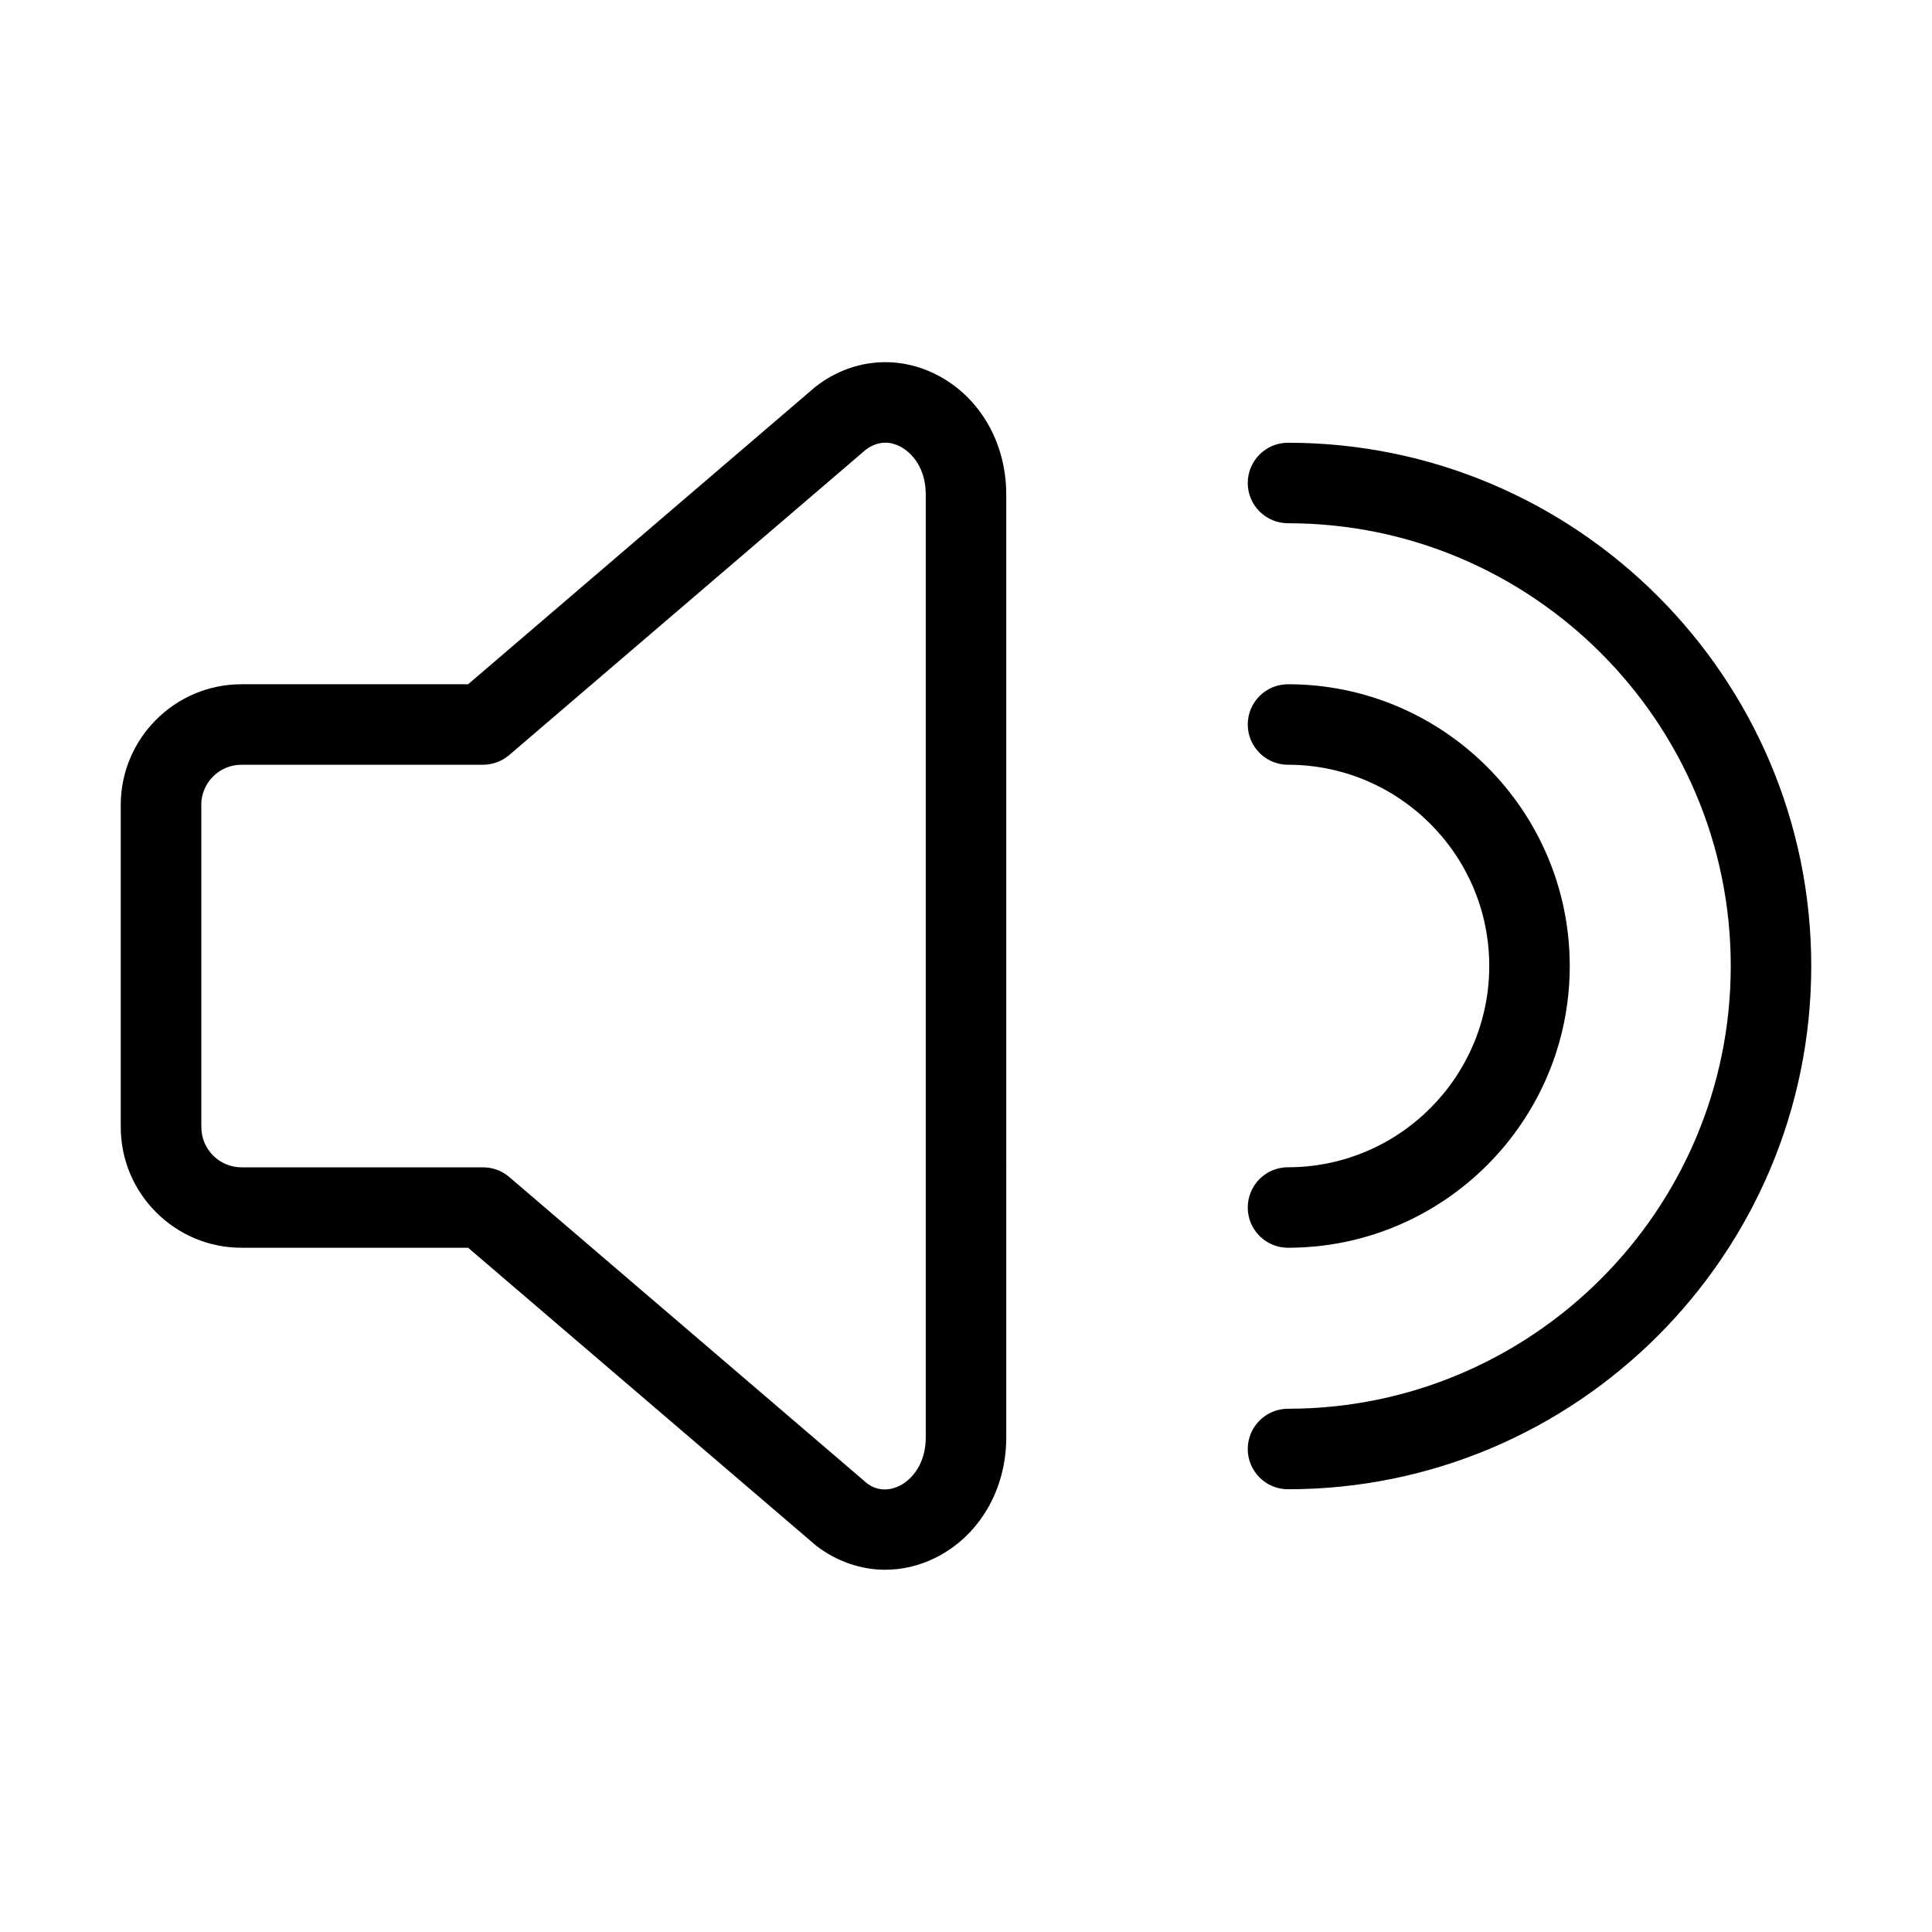 <?xml version="1.0" encoding="UTF-8"?><svg id="a" xmlns="http://www.w3.org/2000/svg" width="24" height="24" viewBox="0 0 24 24"><path d="m3,15.5h2.815l4.327,3.704c.258.196.555.296.856.296.209,0,.421-.049.621-.148.543-.27.881-.842.881-1.496V6.143c0-.653-.337-1.226-.881-1.496-.486-.241-1.039-.185-1.477.148-.008.006-.015.012-.022.018l-4.305,3.687h-2.815c-.827,0-1.5.673-1.5,1.5v4c0,.827.673,1.5,1.5,1.5Zm-.5-5.5c0-.276.224-.5.5-.5h3c.119,0,.235-.043.325-.12l4.433-3.796c.167-.122.319-.09.417-.041.157.078.325.276.325.6v11.714c0,.323-.168.521-.325.6-.1.049-.255.082-.404-.03l-4.445-3.806c-.091-.078-.206-.12-.325-.12h-3c-.276,0-.5-.224-.5-.5v-4Zm13.5,8.5c-.276,0-.5-.224-.5-.5s.224-.5.5-.5c3.032,0,5.5-2.467,5.5-5.5s-2.468-5.5-5.5-5.5c-.276,0-.5-.224-.5-.5s.224-.5.5-.5c3.584,0,6.5,2.916,6.5,6.5s-2.916,6.5-6.5,6.5Zm2.5-6.5c0-1.378-1.121-2.5-2.5-2.5-.276,0-.5-.224-.5-.5s.224-.5.5-.5c1.93,0,3.5,1.57,3.5,3.5s-1.57,3.5-3.5,3.5c-.276,0-.5-.224-.5-.5s.224-.5.5-.5c1.379,0,2.5-1.122,2.5-2.5Z"/></svg>